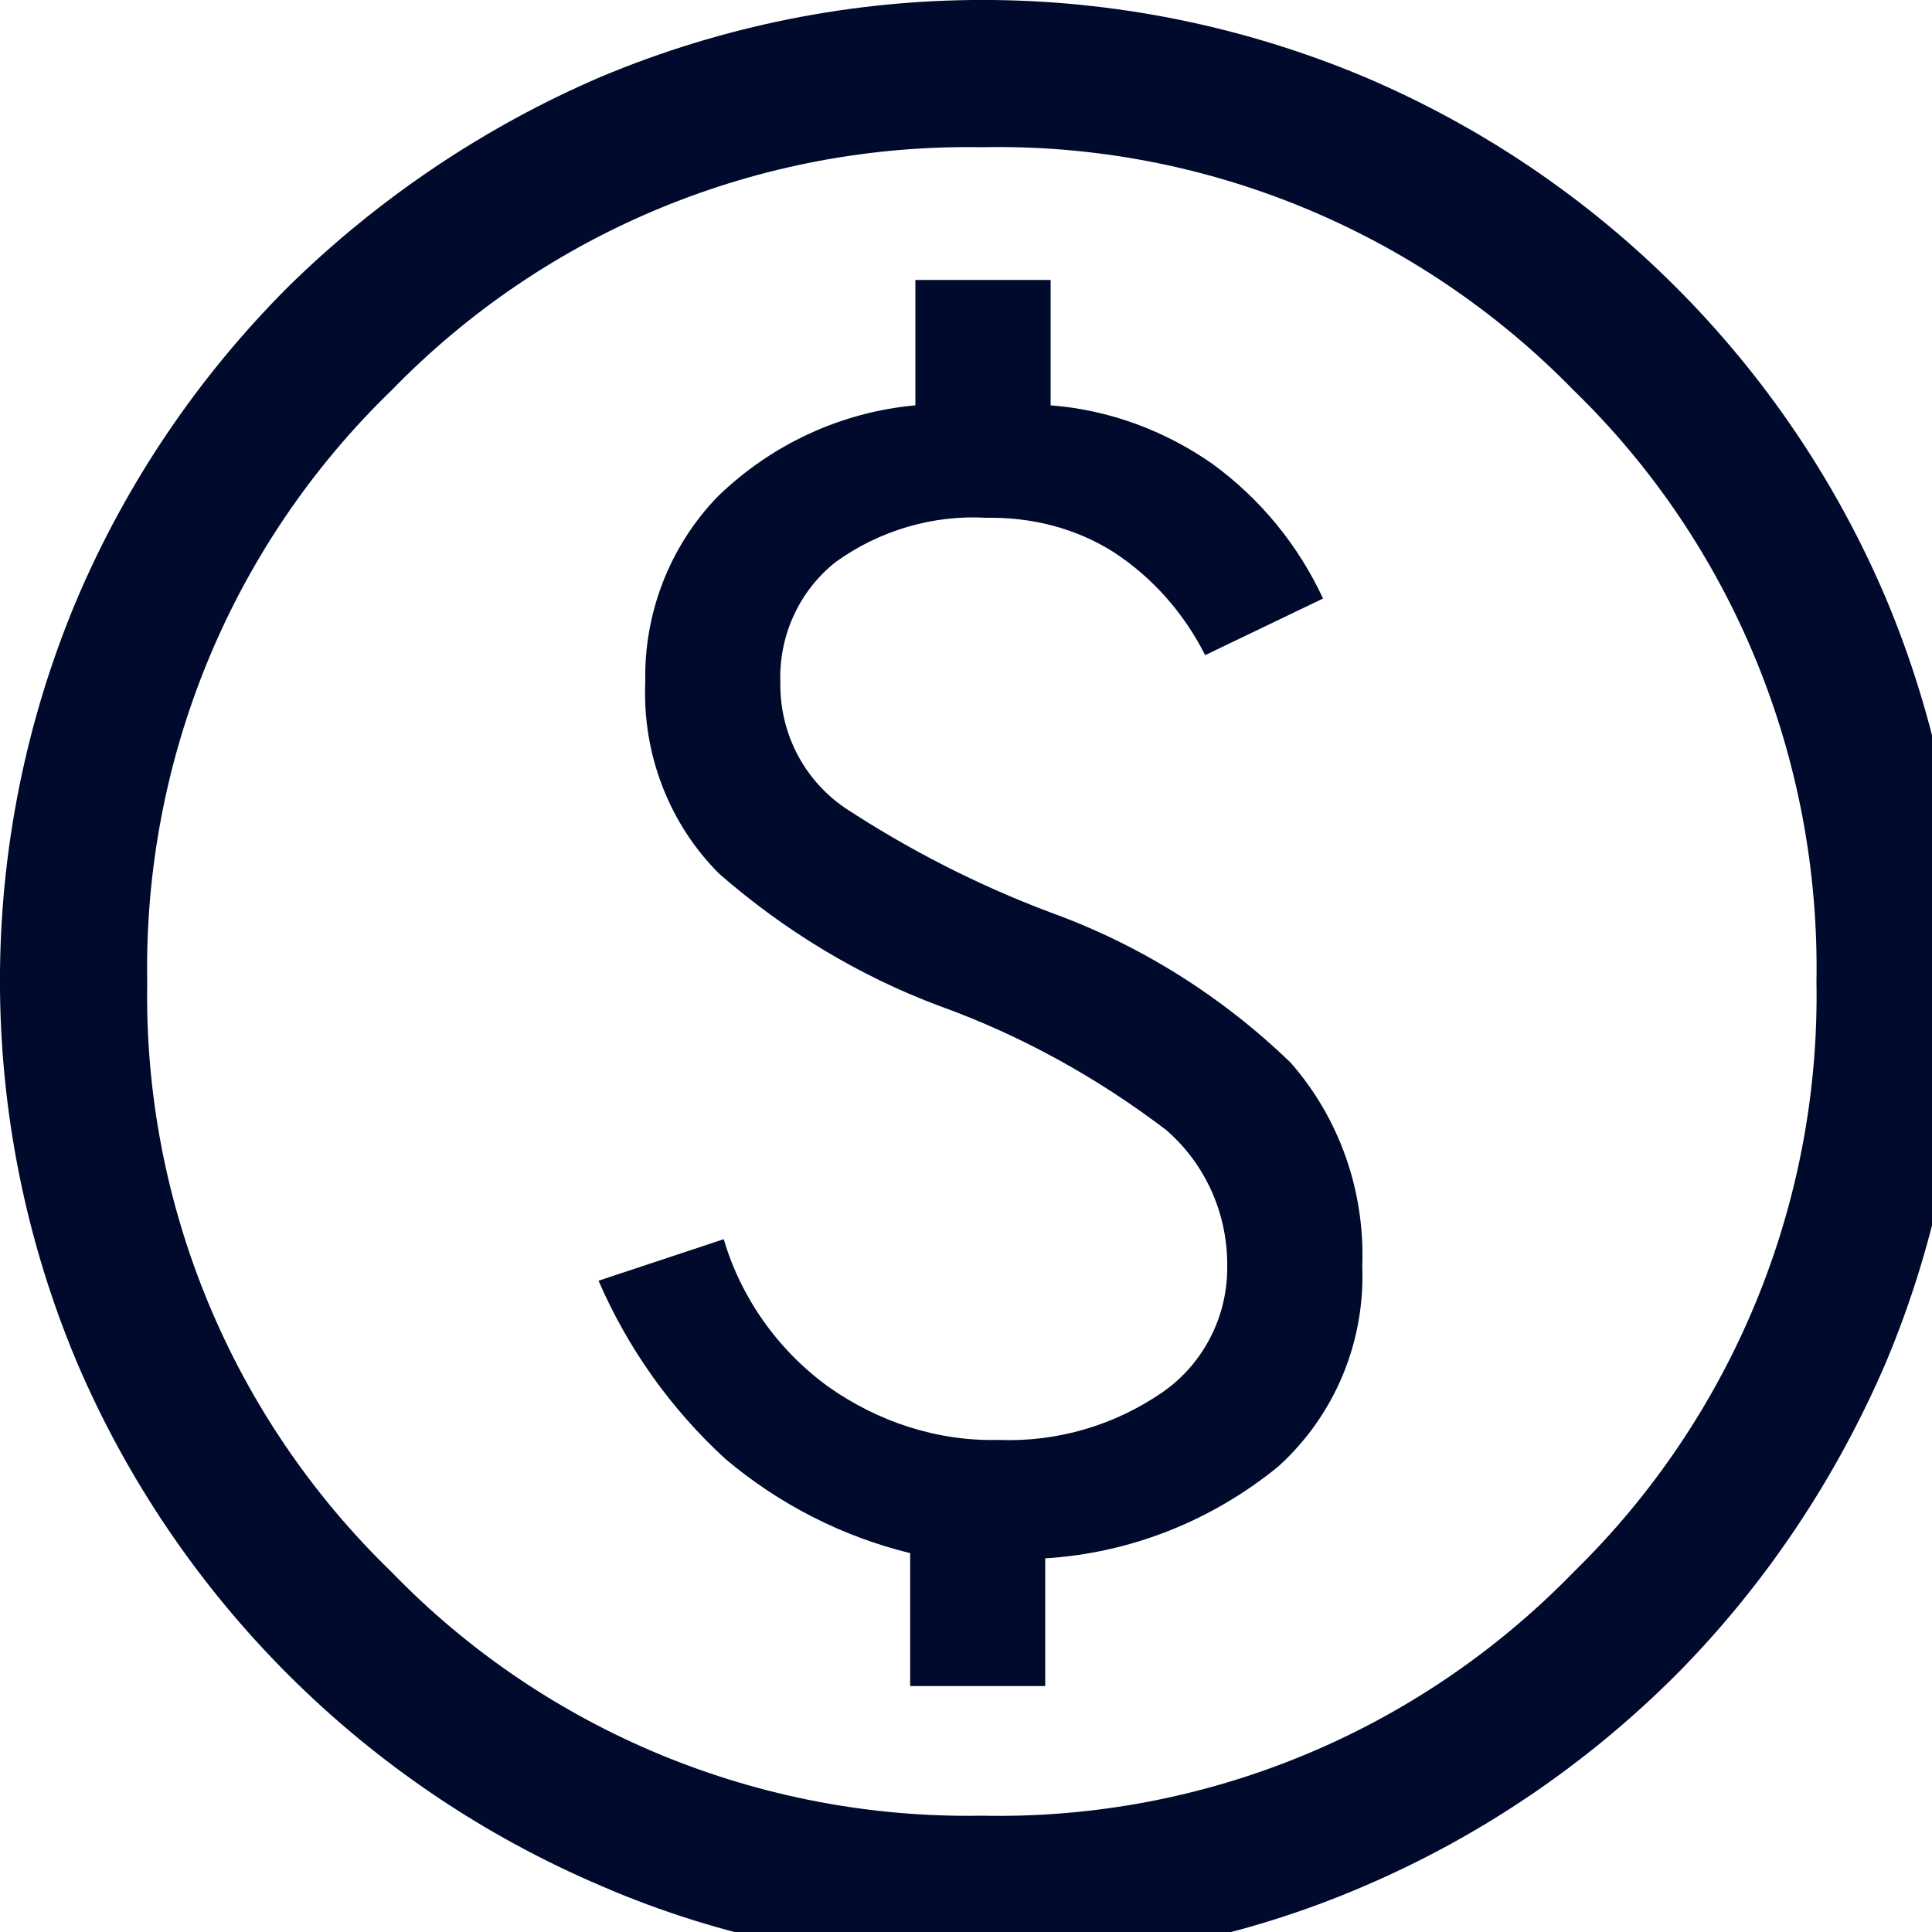 <?xml version="1.0" encoding="UTF-8"?>
<svg xmlns="http://www.w3.org/2000/svg" xmlns:xlink="http://www.w3.org/1999/xlink" width="10px" height="10px" viewBox="0 0 10 10" version="1.1">
<g id="surface1">
<path style=" stroke:none;fill-rule:nonzero;fill:rgb(0%,3.922%,17.647%);fill-opacity:1;" d="M 4.711 8.727 L 5.41 8.727 L 5.41 8.066 C 5.852 8.039 6.273 7.871 6.617 7.59 C 6.91 7.324 7.066 6.945 7.051 6.555 C 7.066 6.168 6.934 5.789 6.68 5.5 C 6.324 5.156 5.902 4.891 5.438 4.723 C 5.062 4.582 4.703 4.398 4.371 4.18 C 4.156 4.031 4.035 3.789 4.039 3.531 C 4.031 3.289 4.137 3.059 4.324 2.91 C 4.551 2.746 4.828 2.664 5.105 2.68 C 5.34 2.676 5.57 2.734 5.766 2.859 C 5.969 2.992 6.129 3.176 6.238 3.391 L 6.848 3.098 C 6.719 2.82 6.523 2.582 6.277 2.402 C 6.027 2.227 5.738 2.121 5.438 2.098 L 5.438 1.449 L 4.738 1.449 L 4.738 2.098 C 4.352 2.133 3.992 2.301 3.715 2.57 C 3.465 2.828 3.332 3.176 3.34 3.531 C 3.324 3.898 3.461 4.262 3.723 4.523 C 4.059 4.816 4.445 5.051 4.863 5.207 C 5.285 5.359 5.68 5.578 6.035 5.848 C 6.238 6.023 6.355 6.281 6.352 6.555 C 6.355 6.812 6.23 7.059 6.016 7.207 C 5.766 7.379 5.469 7.465 5.168 7.453 C 4.852 7.461 4.543 7.359 4.285 7.176 C 4.027 6.988 3.836 6.719 3.746 6.414 L 3.098 6.629 C 3.25 6.98 3.473 7.293 3.754 7.551 C 4.031 7.785 4.359 7.953 4.711 8.039 Z M 5.082 10.164 C 4.402 10.164 3.734 10.031 3.113 9.762 C 1.891 9.242 0.918 8.27 0.398 7.051 C -0.133 5.789 -0.133 4.363 0.398 3.102 C 0.656 2.496 1.027 1.949 1.492 1.484 C 1.957 1.027 2.508 0.656 3.109 0.398 C 4.375 -0.133 5.797 -0.133 7.062 0.398 C 8.277 0.914 9.246 1.883 9.762 3.098 C 10.293 4.363 10.293 5.785 9.762 7.051 C 9.504 7.652 9.137 8.203 8.676 8.668 C 8.211 9.133 7.664 9.504 7.062 9.762 C 6.438 10.031 5.762 10.168 5.082 10.164 Z M 5.082 9.398 C 6.234 9.422 7.34 8.965 8.145 8.137 C 8.965 7.336 9.422 6.23 9.402 5.082 C 9.422 3.93 8.969 2.82 8.145 2.02 C 7.34 1.195 6.23 0.738 5.082 0.762 C 3.934 0.742 2.828 1.195 2.027 2.02 C 1.199 2.82 0.742 3.93 0.762 5.082 C 0.742 6.23 1.199 7.336 2.027 8.137 C 2.824 8.961 3.934 9.418 5.082 9.398 Z M 5.082 5.082 Z M 5.082 5.082 "/>
</g>
</svg>
